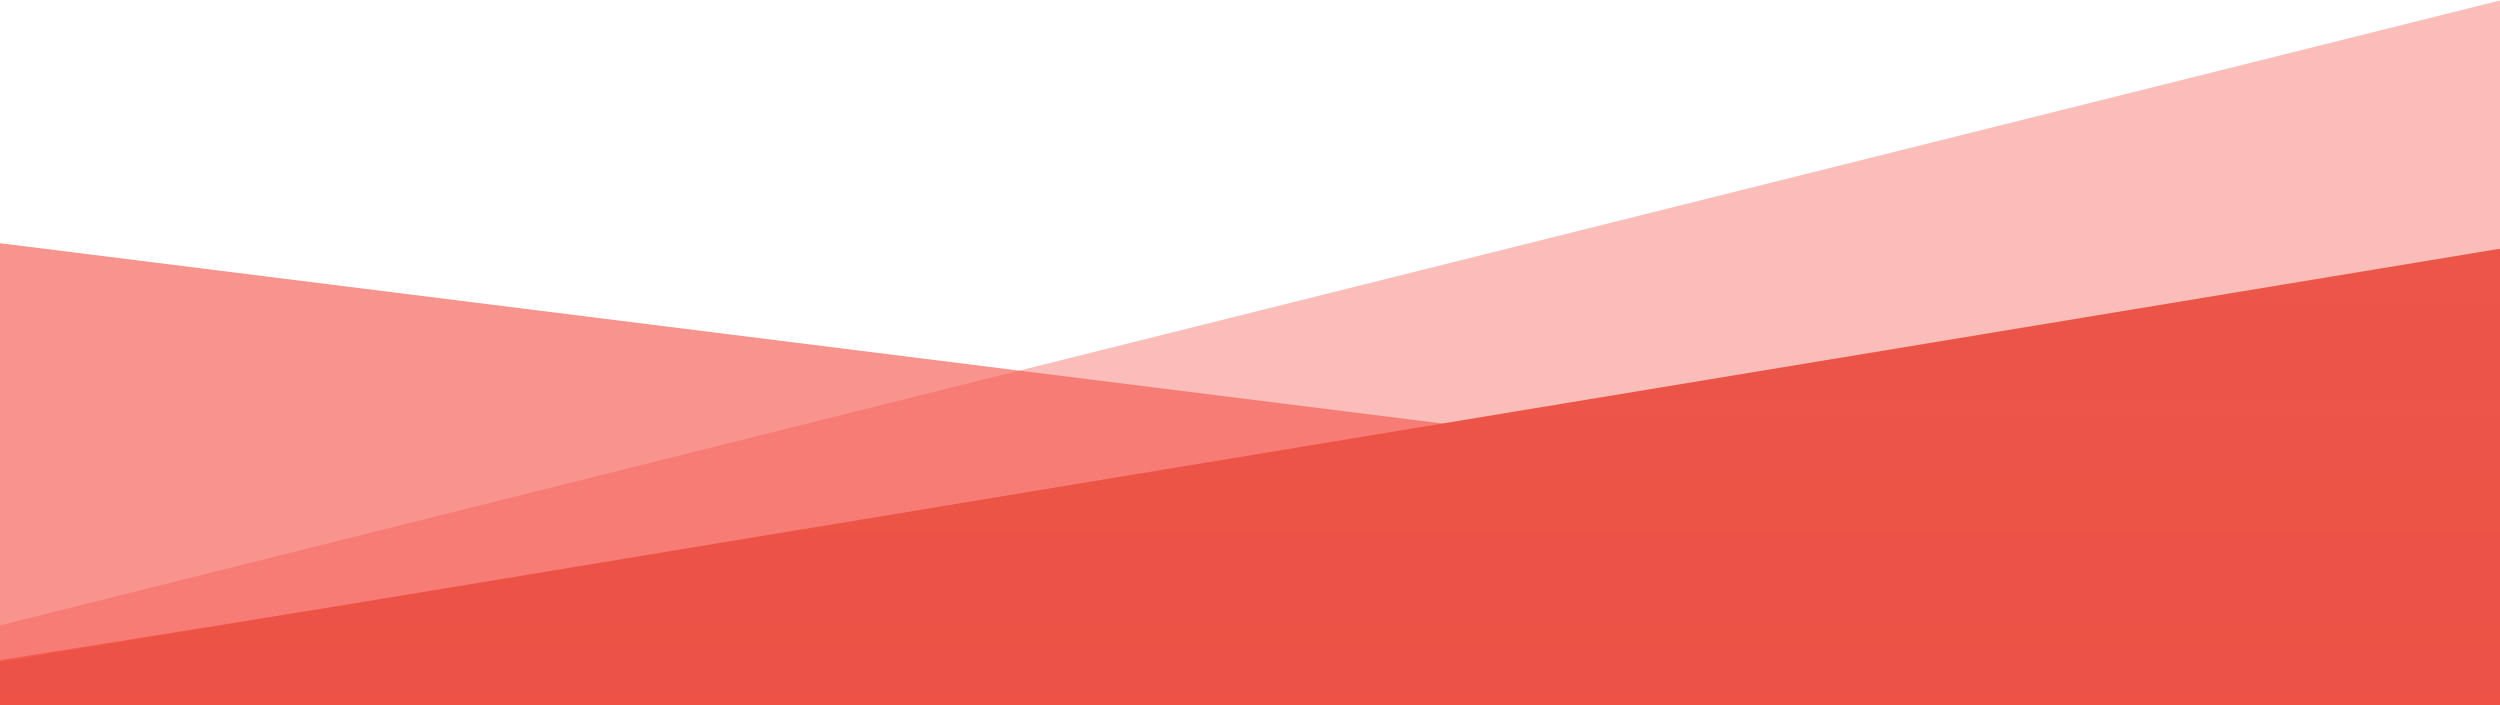 <svg width="1439" height="406" viewBox="0 0 1439 406" xmlns="http://www.w3.org/2000/svg"><title>sec1-bg</title><defs><linearGradient x1="50%" y1="0%" x2="50%" y2="100%" id="a"><stop stop-color="#EB5648" offset="0%"/><stop stop-color="#F1463C" offset="100%"/></linearGradient></defs><g fill="none"><path fill="#F45B52" opacity=".4" d="M0 360L1440 0v405H0"/><path fill="#F45B52" d="M0 380l1440-230v255H0"/><path fill="#F45950" opacity=".65" d="M1440 320L0 140v265h1440"/><path d="M0 238L1440 0v1040H0" transform="translate(0 143)" fill="url(#a)"/></g></svg>